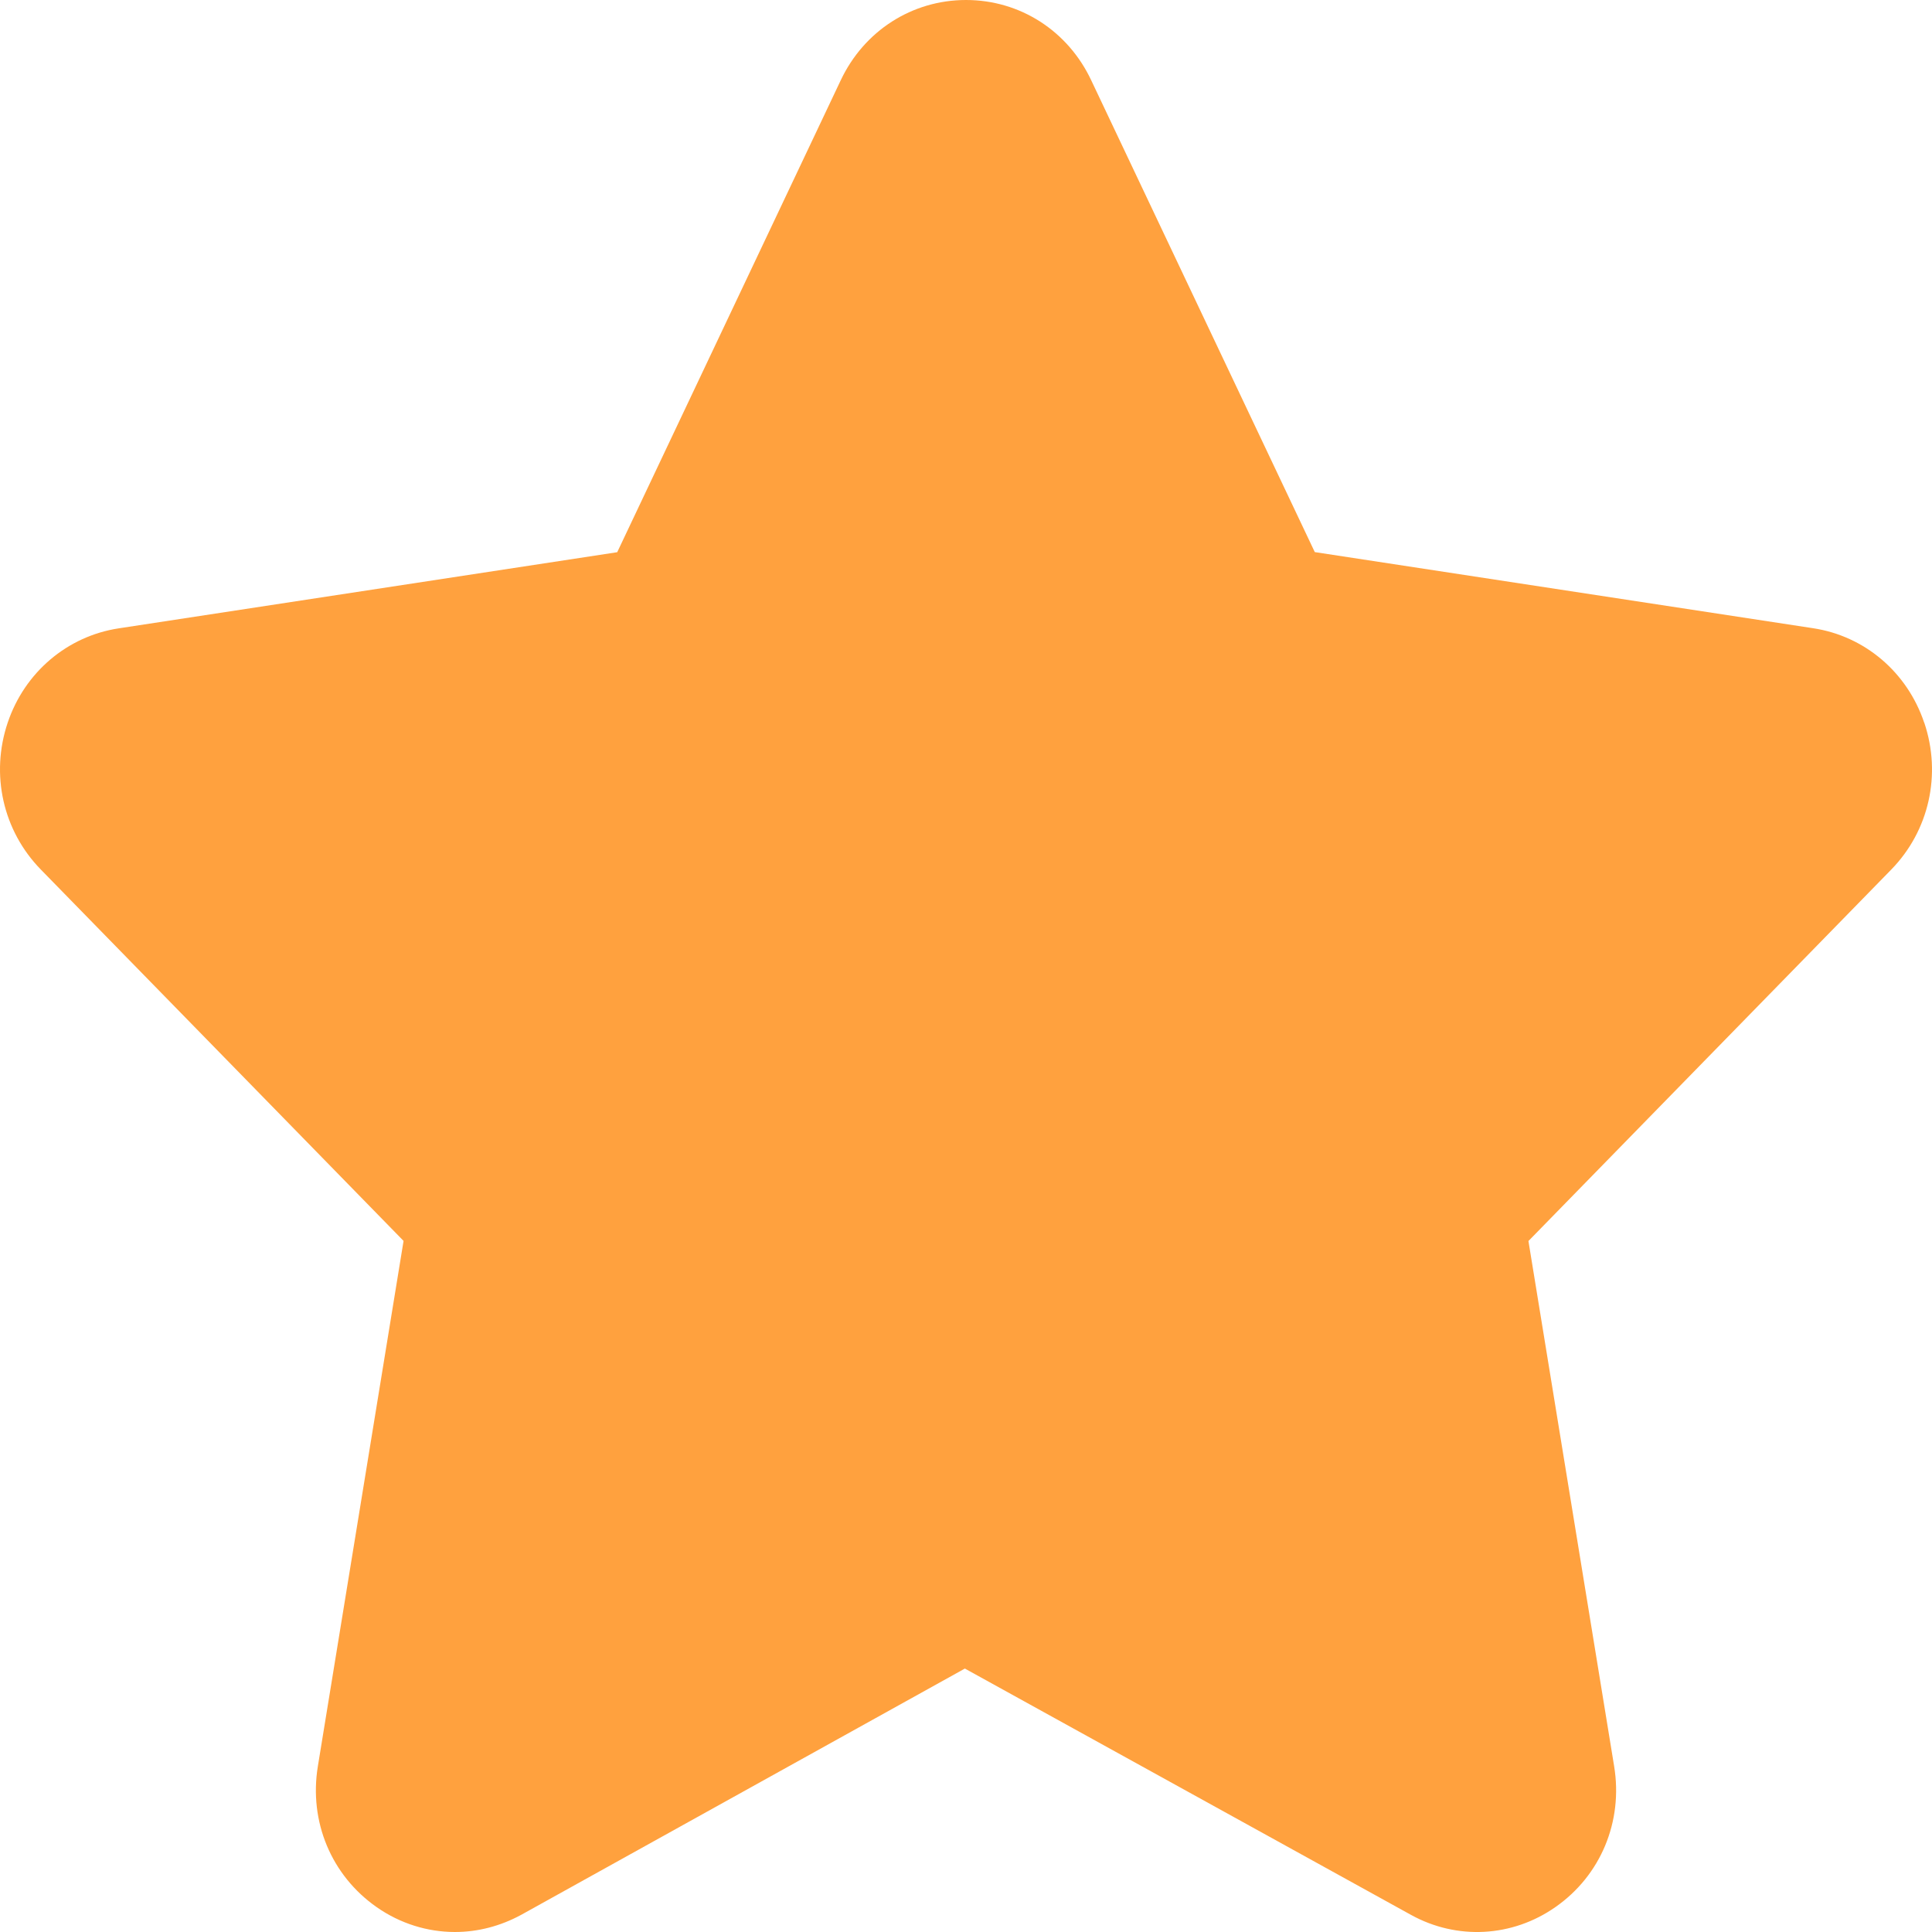 <svg width="17" height="17" viewBox="0 0 17 17" fill="none" xmlns="http://www.w3.org/2000/svg">
<path d="M16.931 6.358C16.782 5.915 16.408 5.597 15.955 5.528L11.569 4.858L9.603 0.709C9.398 0.271 8.975 0 8.5 0C8.025 0 7.602 0.272 7.397 0.708L5.431 4.859L1.044 5.529C0.592 5.598 0.217 5.916 0.068 6.358C-0.086 6.814 0.026 7.31 0.359 7.651L3.551 10.919L2.797 15.541C2.717 16.028 2.915 16.502 3.314 16.781C3.521 16.926 3.762 17 4.003 17C4.203 17 4.402 16.949 4.586 16.849L8.49 14.682L12.415 16.849C12.82 17.073 13.307 17.046 13.686 16.781C14.085 16.503 14.283 16.028 14.203 15.541L13.449 10.92L16.641 7.652C16.974 7.311 17.086 6.815 16.932 6.359L16.931 6.358Z" fill="#FFA13E"/>
</svg>
